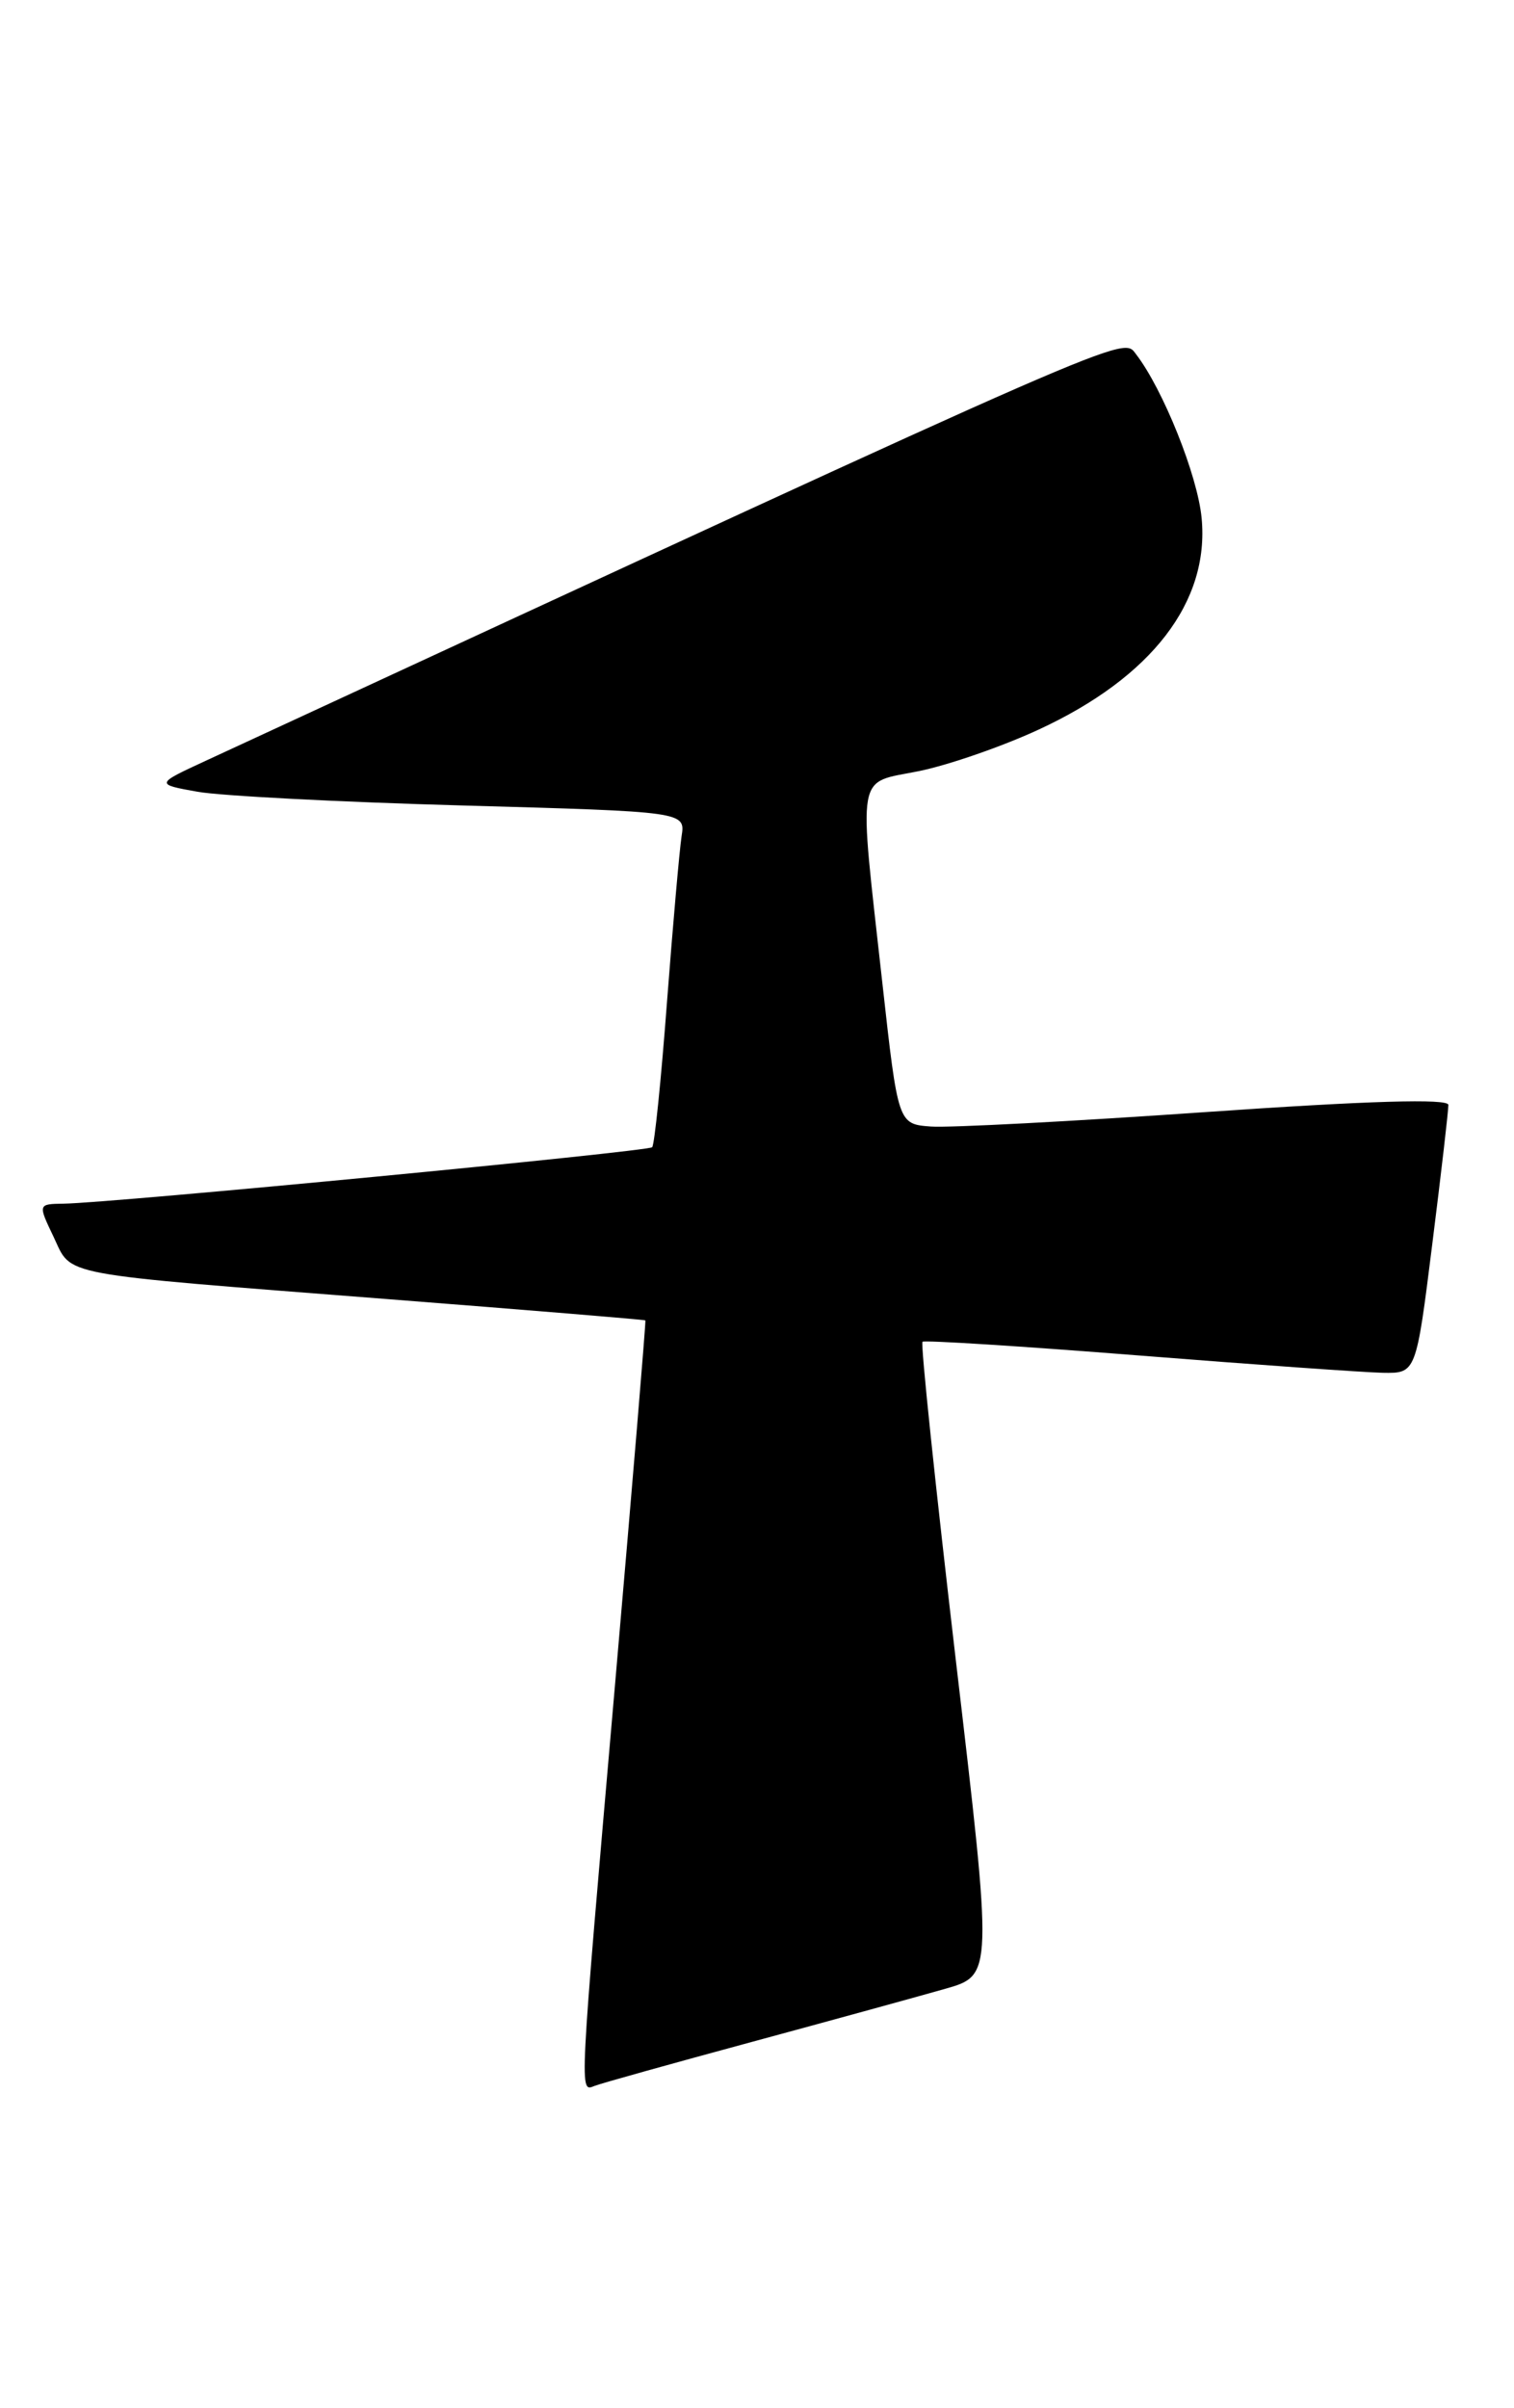<?xml version="1.0" encoding="UTF-8" standalone="no"?>
<!DOCTYPE svg PUBLIC "-//W3C//DTD SVG 1.1//EN" "http://www.w3.org/Graphics/SVG/1.1/DTD/svg11.dtd" >
<svg xmlns="http://www.w3.org/2000/svg" xmlns:xlink="http://www.w3.org/1999/xlink" version="1.1" viewBox="0 0 161 256">
 <g >
 <path fill="currentColor"
d=" M 80.00 217.06 C 88.53 214.75 97.77 212.21 100.54 211.42 C 105.58 209.98 105.58 209.98 101.64 176.47 C 99.48 158.04 97.88 142.82 98.10 142.64 C 98.32 142.46 108.62 143.11 121.00 144.09 C 133.38 145.07 145.09 145.90 147.04 145.94 C 150.59 146.00 150.59 146.00 152.31 132.25 C 153.26 124.69 154.03 118.03 154.02 117.46 C 154.01 116.77 145.54 117.02 128.25 118.22 C 114.09 119.21 100.92 119.90 99.00 119.76 C 95.50 119.50 95.50 119.50 93.83 104.50 C 91.28 81.52 90.97 83.35 97.75 81.97 C 100.91 81.32 106.65 79.33 110.50 77.54 C 122.48 71.99 128.64 63.97 127.78 55.06 C 127.35 50.54 123.68 41.39 120.81 37.66 C 119.33 35.74 121.57 34.76 22.00 80.82 C 16.50 83.36 16.50 83.36 21.00 84.17 C 23.48 84.61 36.16 85.27 49.20 85.63 C 72.89 86.29 72.89 86.29 72.48 88.90 C 72.26 90.33 71.56 98.25 70.93 106.50 C 70.31 114.75 69.60 121.71 69.35 121.96 C 68.91 122.42 11.96 127.88 6.77 127.96 C 4.03 128.00 4.03 128.00 5.70 131.49 C 7.71 135.72 5.65 135.33 41.00 138.09 C 56.12 139.27 68.56 140.29 68.63 140.37 C 68.70 140.44 67.25 157.82 65.41 179.00 C 61.54 223.53 61.59 222.37 63.25 221.74 C 63.94 221.47 71.47 219.37 80.00 217.06 Z "/>
</g>
</svg>